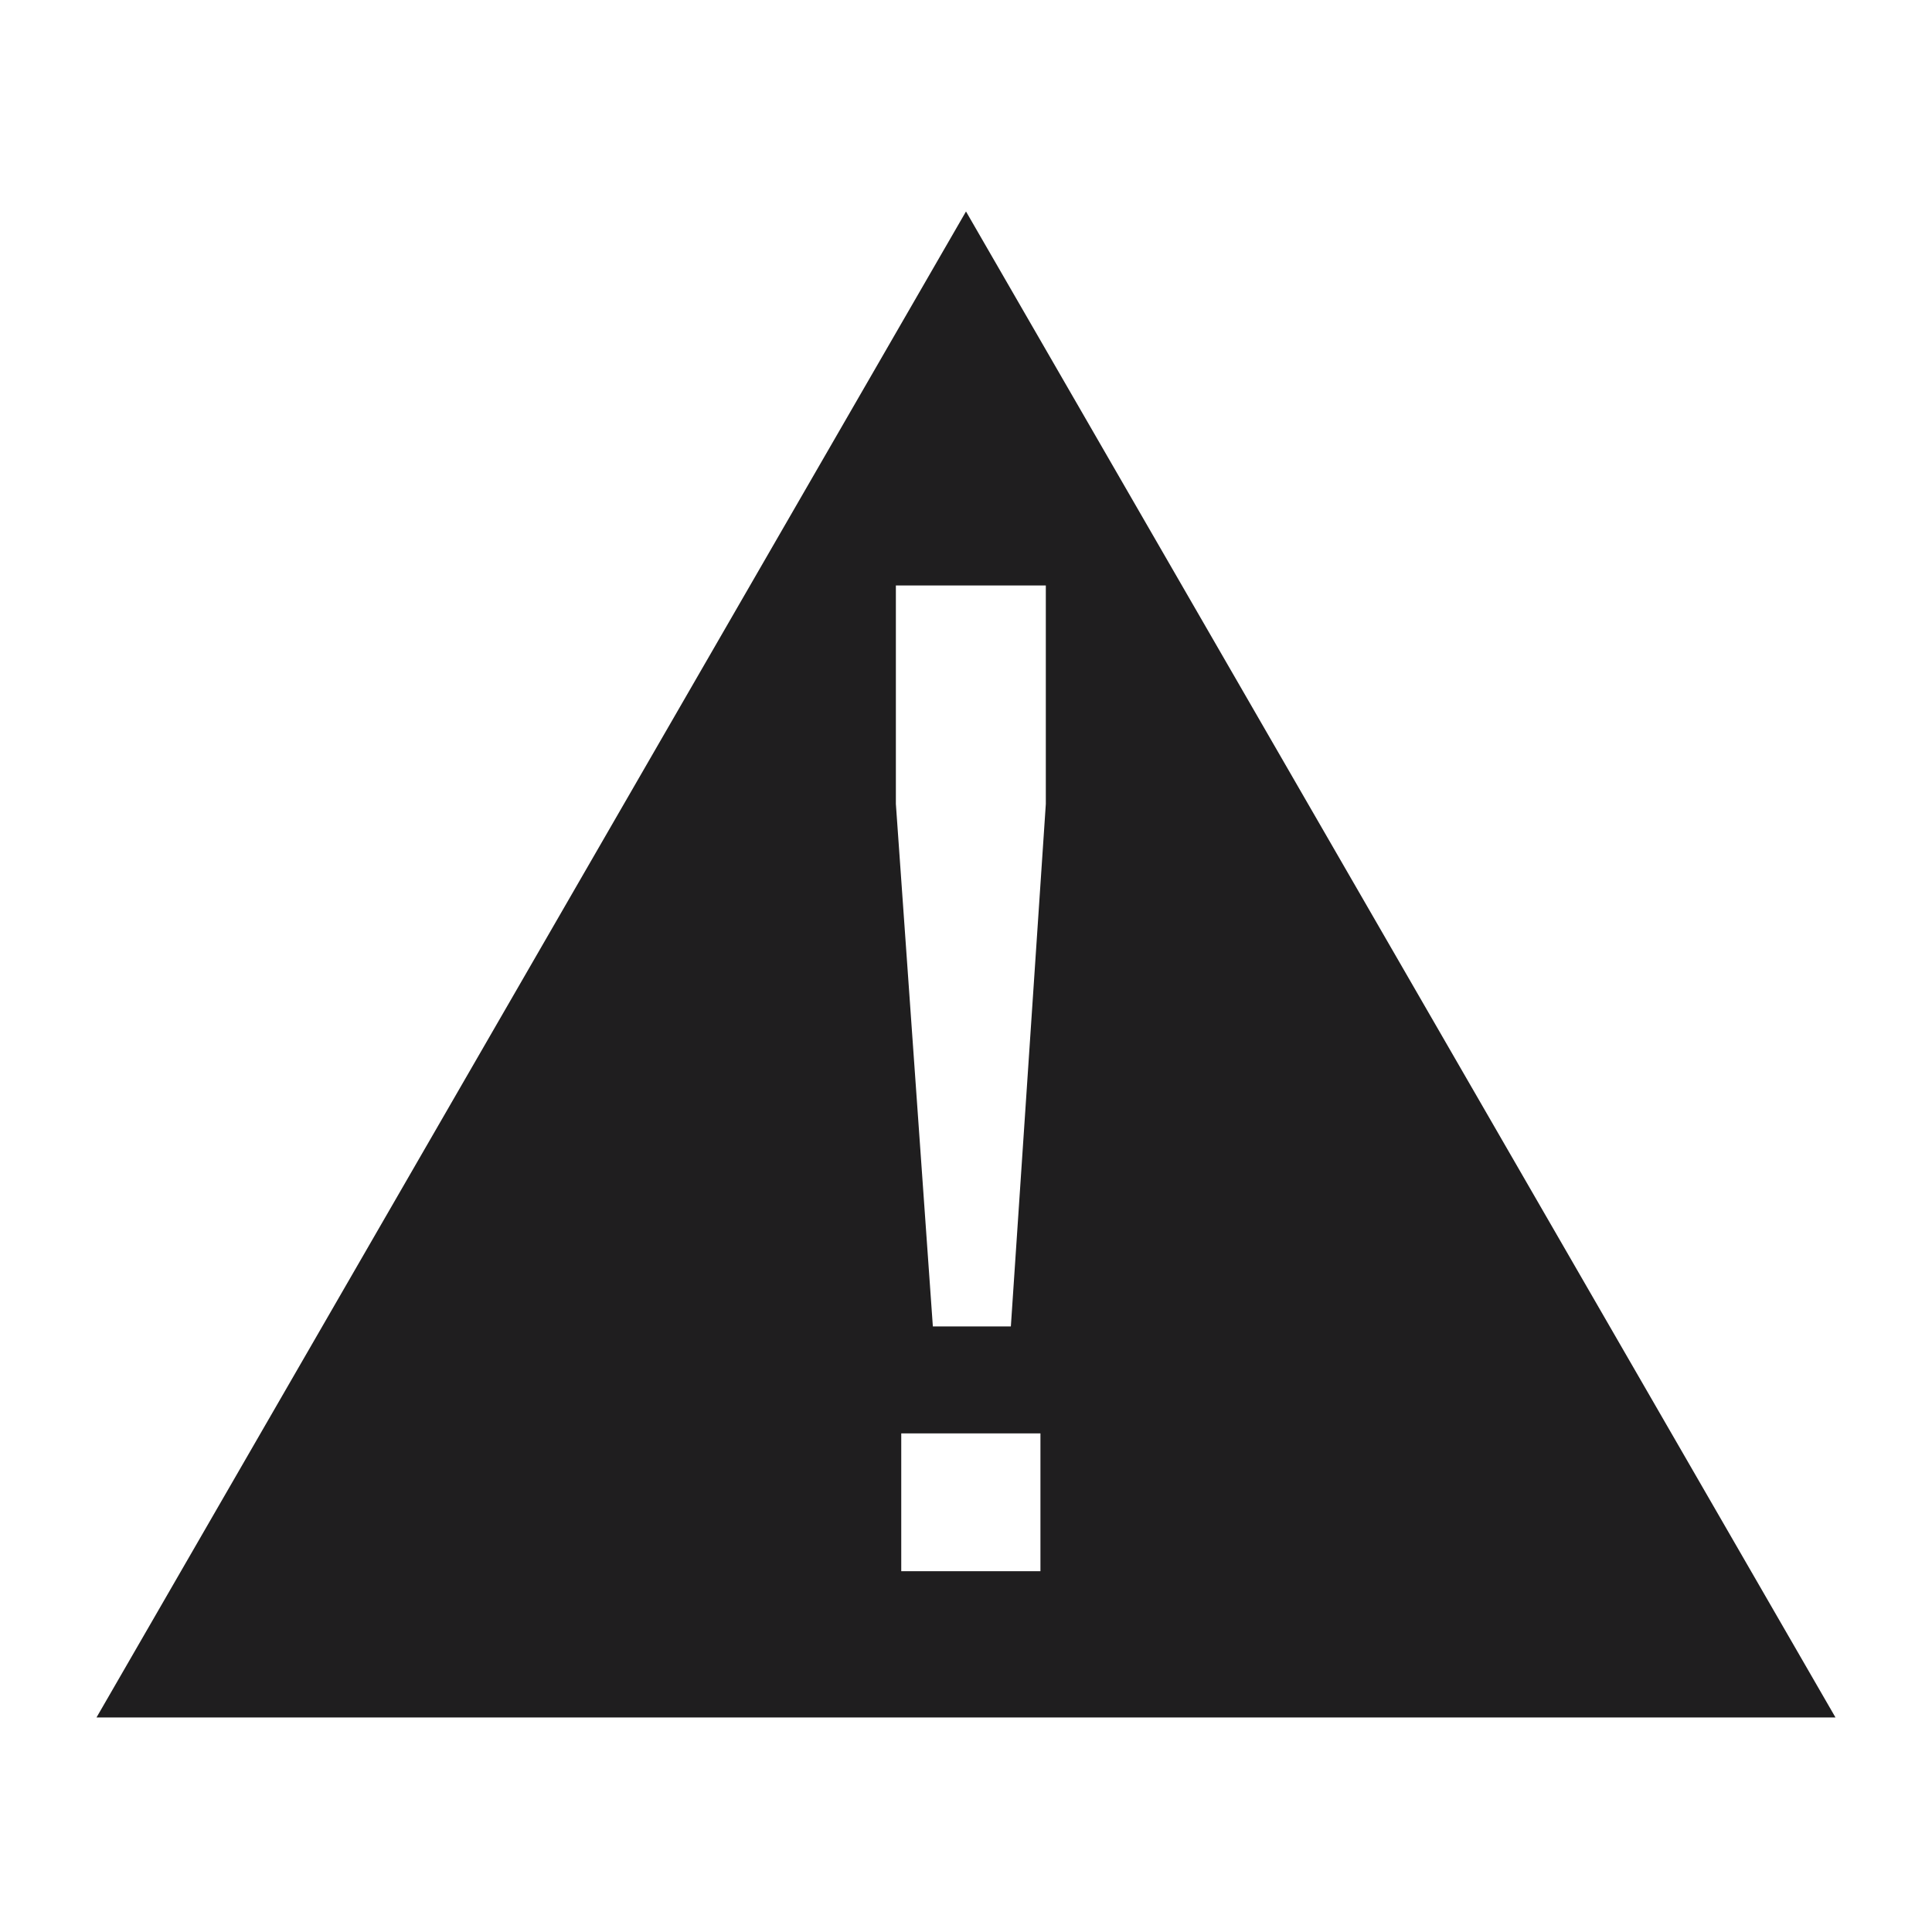 <?xml version="1.0" encoding="utf-8"?>
<!-- Generator: Adobe Illustrator 15.1.0, SVG Export Plug-In . SVG Version: 6.00 Build 0)  -->
<!DOCTYPE svg PUBLIC "-//W3C//DTD SVG 1.1//EN" "http://www.w3.org/Graphics/SVG/1.1/DTD/svg11.dtd">
<svg version="1.1" id="Layer_1" xmlns="http://www.w3.org/2000/svg" xmlns:xlink="http://www.w3.org/1999/xlink" x="0px" y="0px"
	 width="504px" height="504px" viewBox="0 0 504 504" enable-background="new 0 0 504 504" xml:space="preserve">
<path fill-rule="evenodd" clip-rule="evenodd" fill="#1F1E1F" d="M251.999,55.167L25.177,448.032h453.645L251.999,55.167z
	 M271.42,409.881h-36.311v-35.96h36.311V409.881z M263.702,346.03h-20.348l-9.648-136.295v-57.009h39.117v57.009L263.702,346.03z"/>
</svg>
